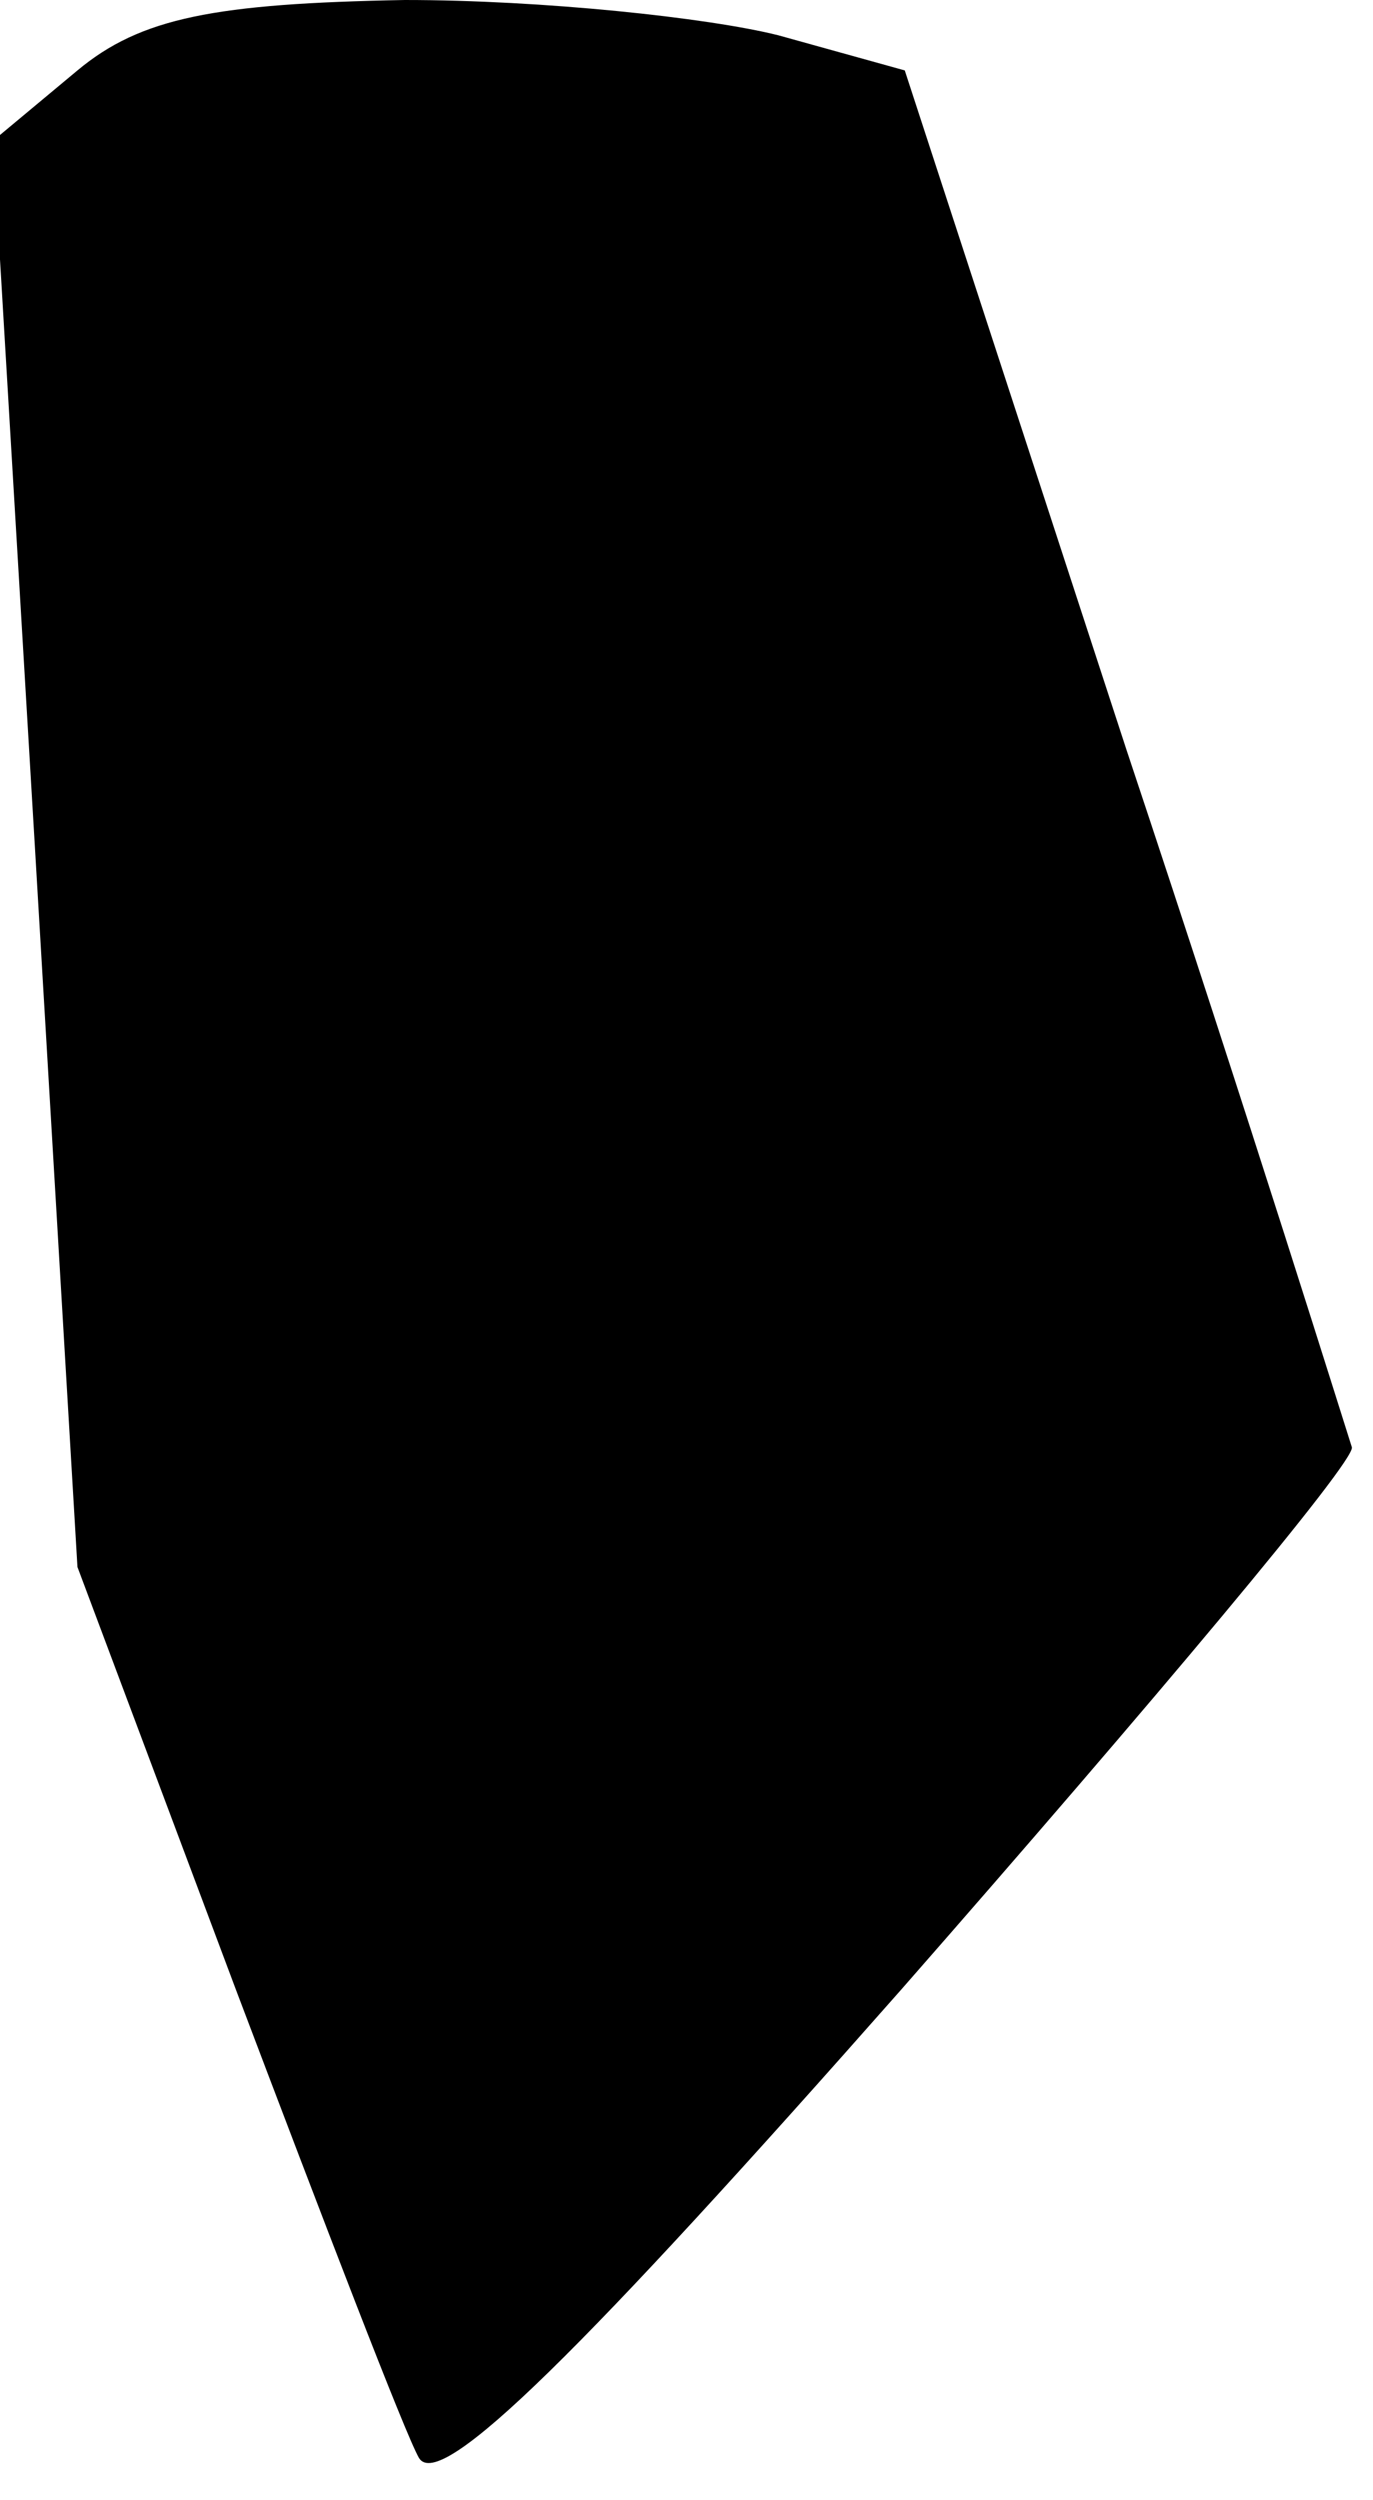 <?xml version="1.0" standalone="no"?>
<!DOCTYPE svg PUBLIC "-//W3C//DTD SVG 20010904//EN"
 "http://www.w3.org/TR/2001/REC-SVG-20010904/DTD/svg10.dtd">
<svg version="1.0" xmlns="http://www.w3.org/2000/svg"
 width="39pt" height="71pt" viewBox="0 0 39 71"
 preserveAspectRatio="xMidYMid meet">
<g transform="translate(0,71) scale(0.1,-0.1)"
fill="#000000" stroke="none">
<path fill="#000000" stroke="none" d="M22 690 l-24 -20 12 -202 12 -203 45
-120 c25 -66 48 -126 52 -133 6 -10 47 31 137 133 71 81 129 150 128 154 -1 3
-29 93 -64 198 l-63 193 -36 10 c-20 5 -67 10 -106 10 -54 -1 -75 -5 -93 -20z"/>
</g>
</svg>
